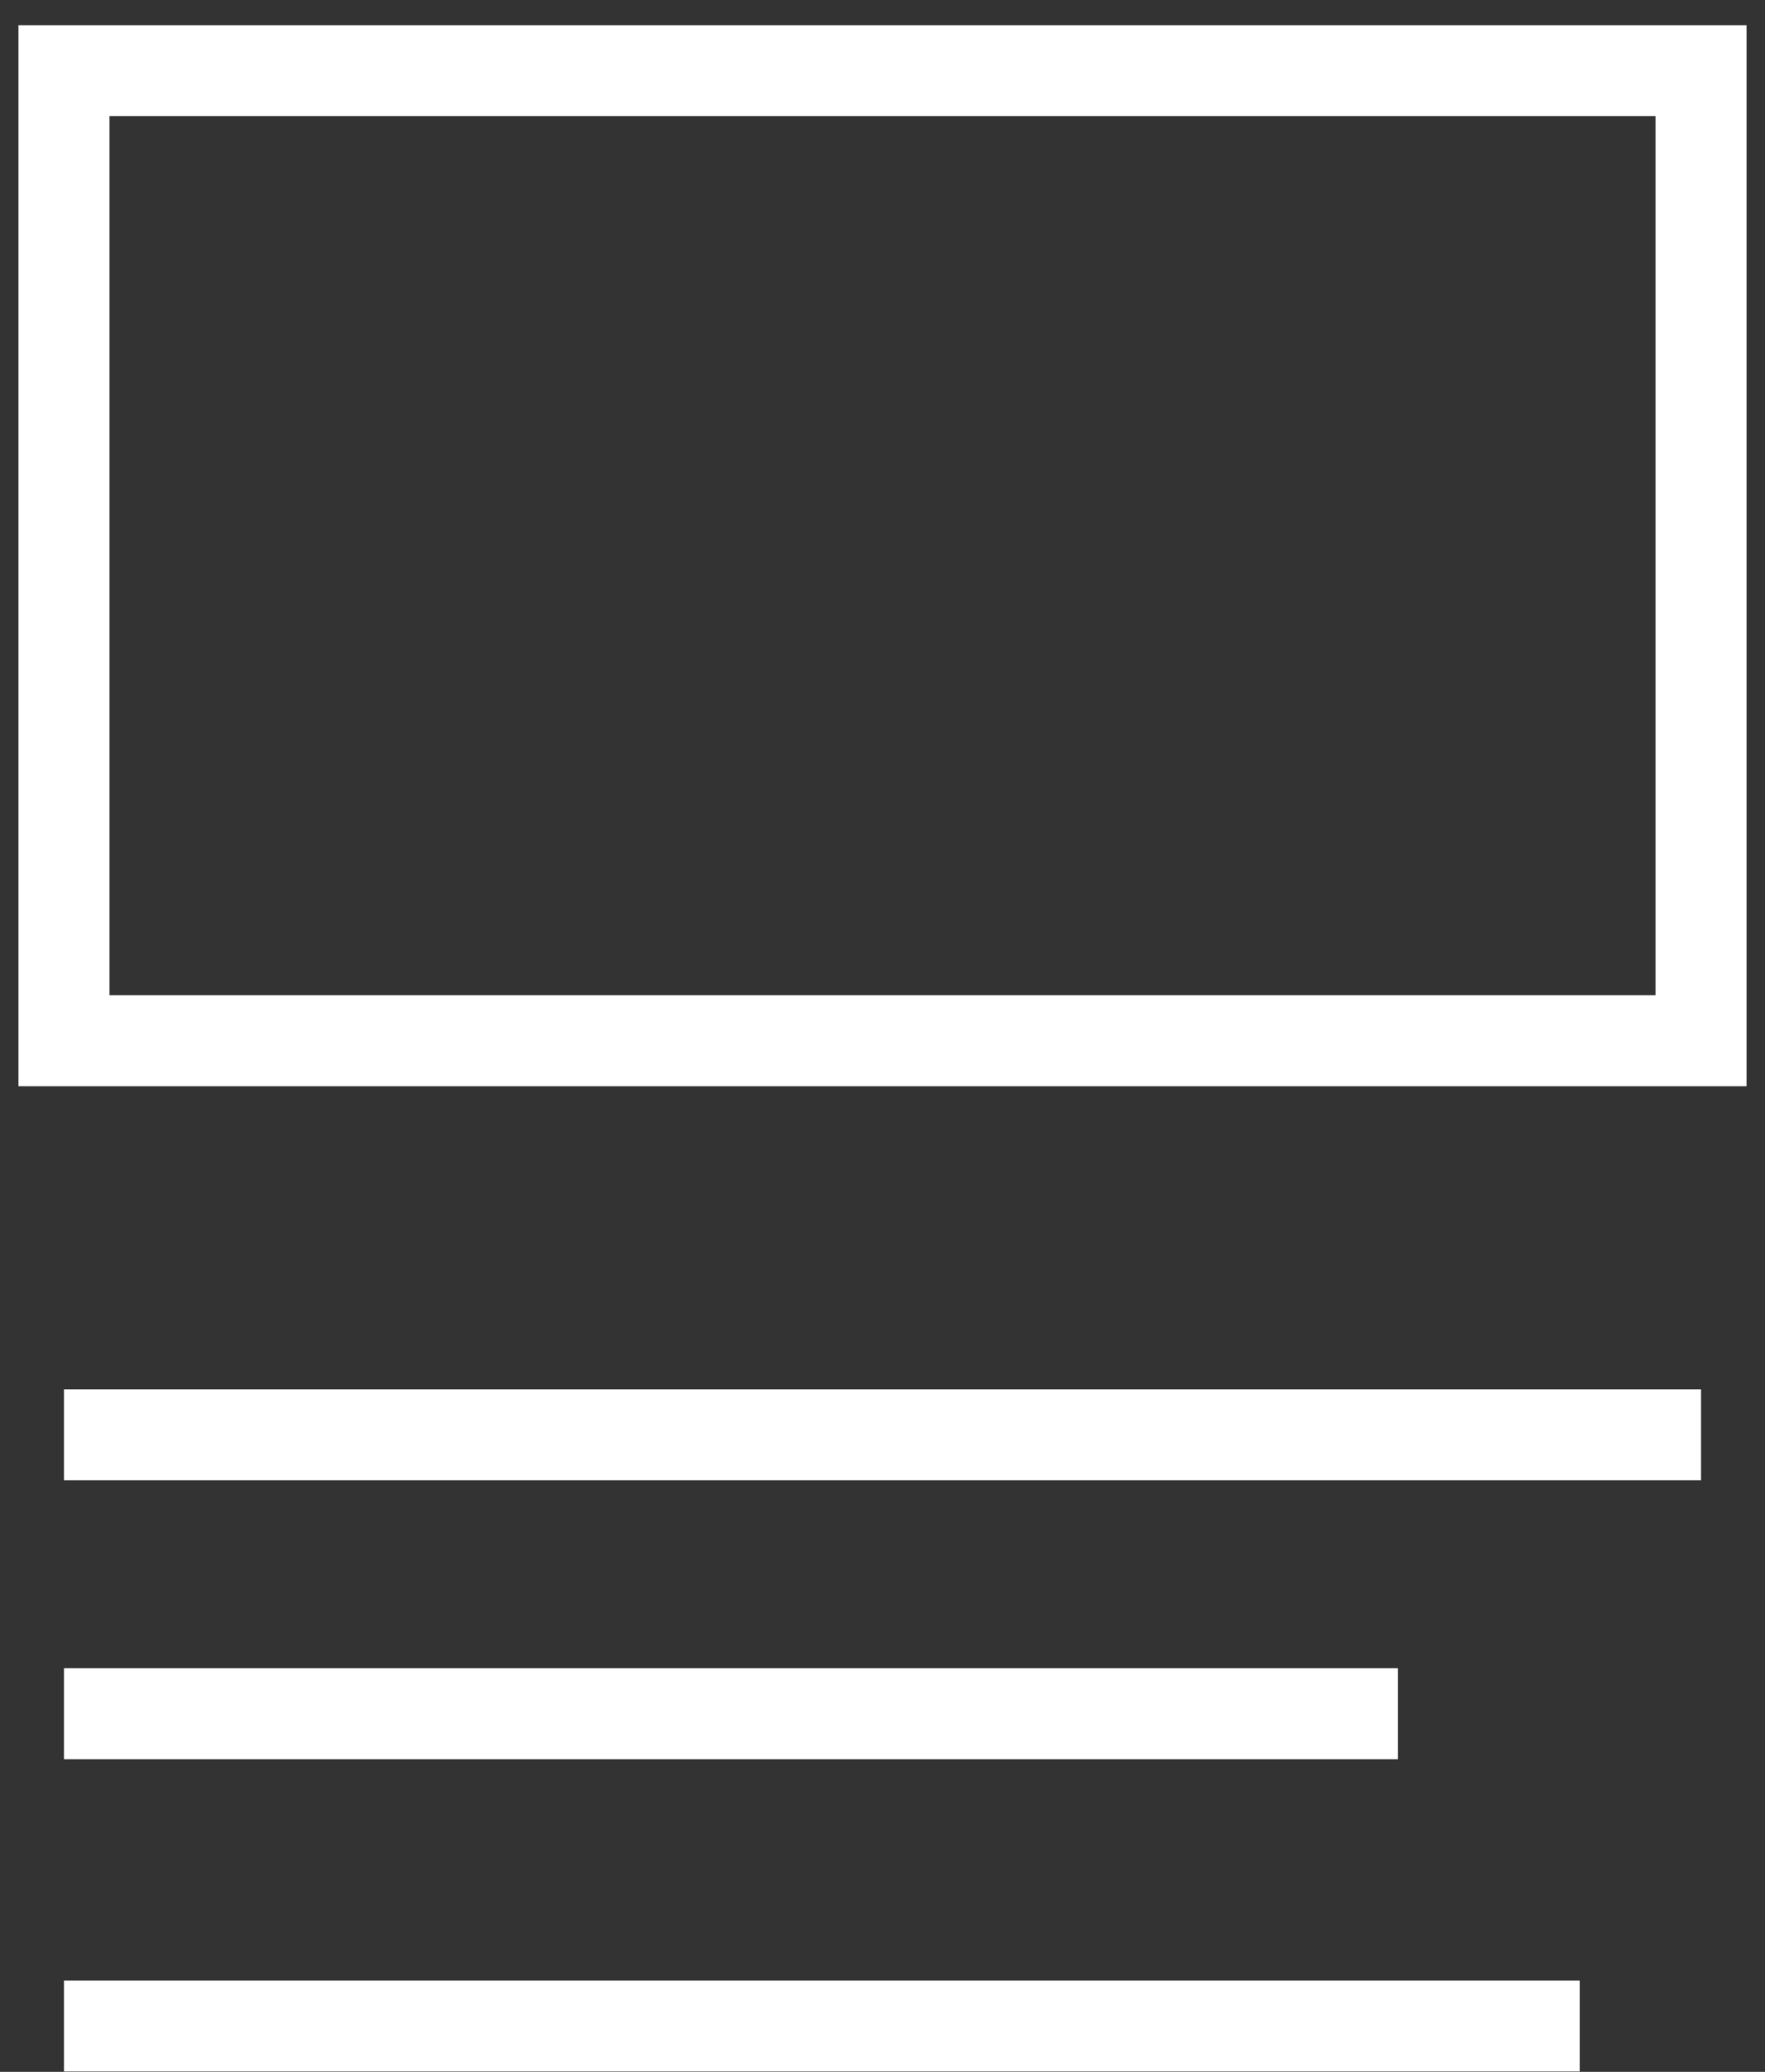 <svg width="69" height="81" fill="none" xmlns="http://www.w3.org/2000/svg"><rect width="100%" height="100%" fill="#333333" stroke="none"/><path d="M66.5 57.873h-64v-3.555h64v3.555zm-11.852 7.348H2.5v3.556h52.148v-3.556zM61.76 77.43H2.5v3.555h59.26V77.43zM68.278.984H.722v41.482h67.556V.984zm-64 3.556h60.444v34.37H4.278V4.54z" fill="#fff"/></svg>